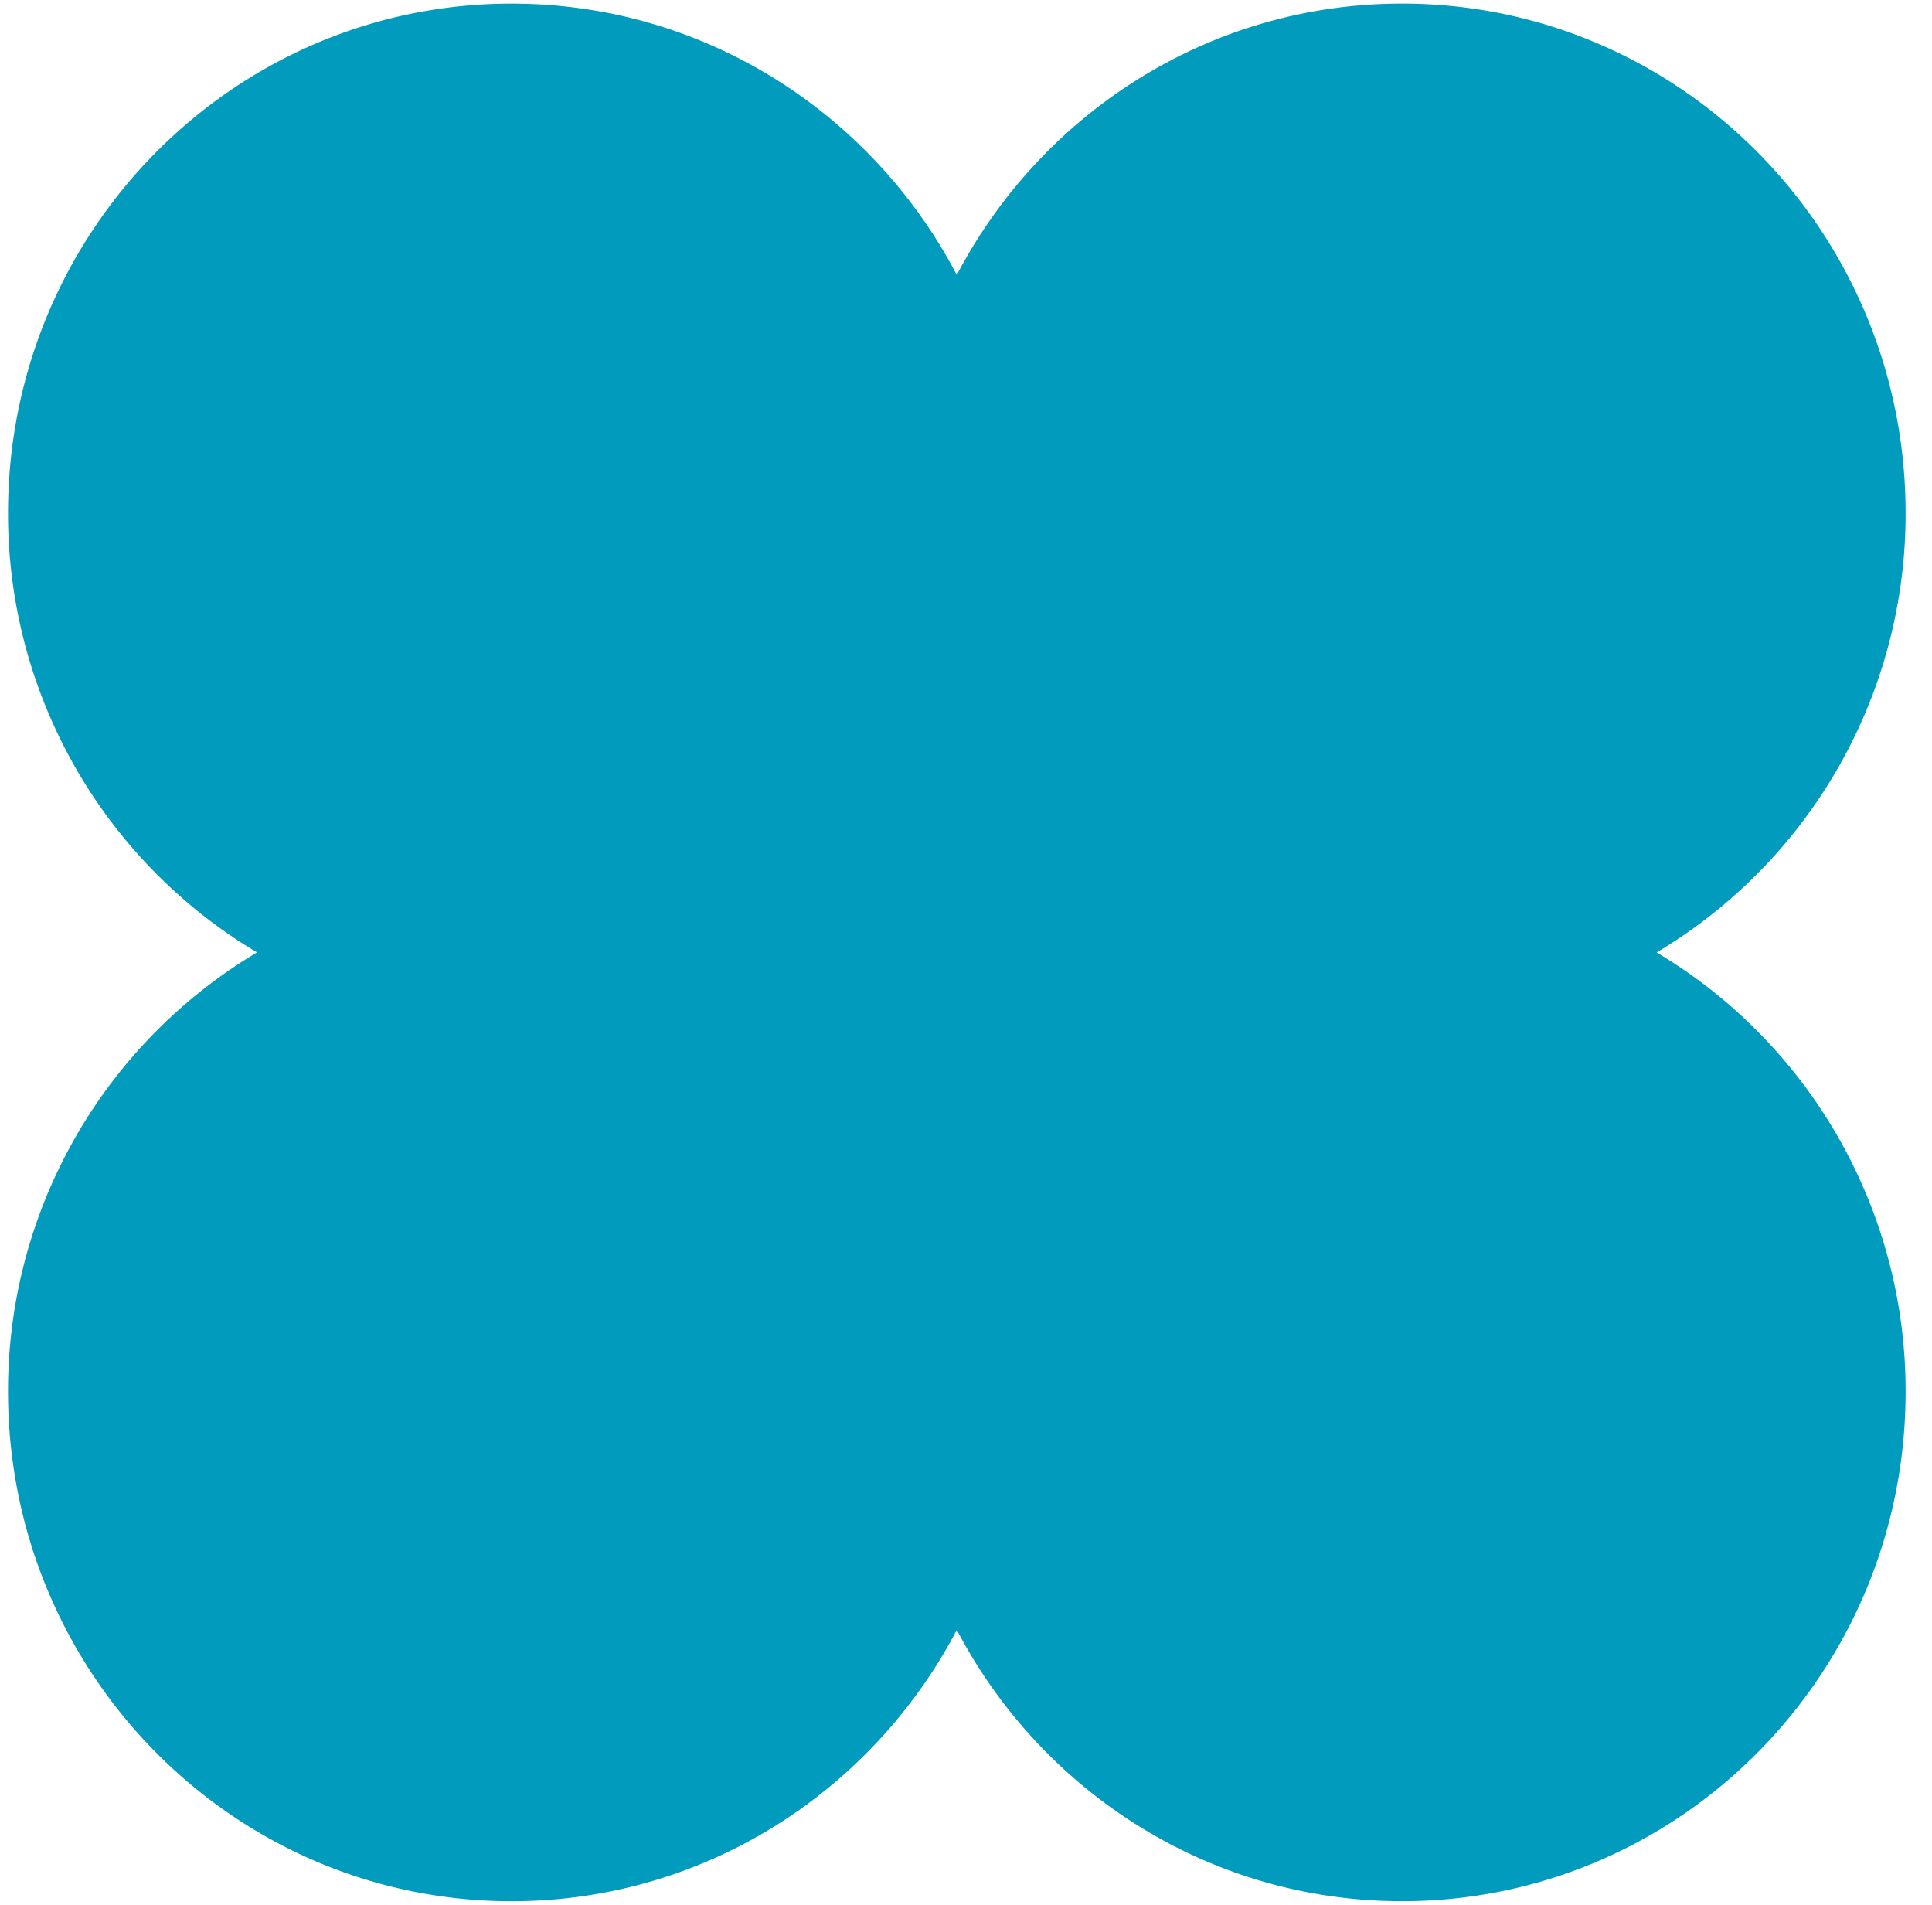<svg width="71" height="70" viewBox="0 0 71 70" xmlns="http://www.w3.org/2000/svg">
    <path d="M60.88 35a18.749 18.749 0 0 0 9.15-16.149C70.03 8.513 61.745.132 51.524.132c-7.096 0-13.256 4.042-16.362 9.971-3.105-5.93-9.265-9.97-16.361-9.97C8.58.132.295 8.512.295 18.85A18.749 18.749 0 0 0 9.445 35a18.749 18.749 0 0 0-9.15 16.149c0 10.338 8.285 18.719 18.506 18.719 7.096 0 13.256-4.042 16.361-9.971 3.106 5.93 9.266 9.97 16.362 9.97 10.22 0 18.506-8.38 18.506-18.718A18.749 18.749 0 0 0 60.88 35" fill="#009BBD" fill-rule="evenodd"/>
</svg>
